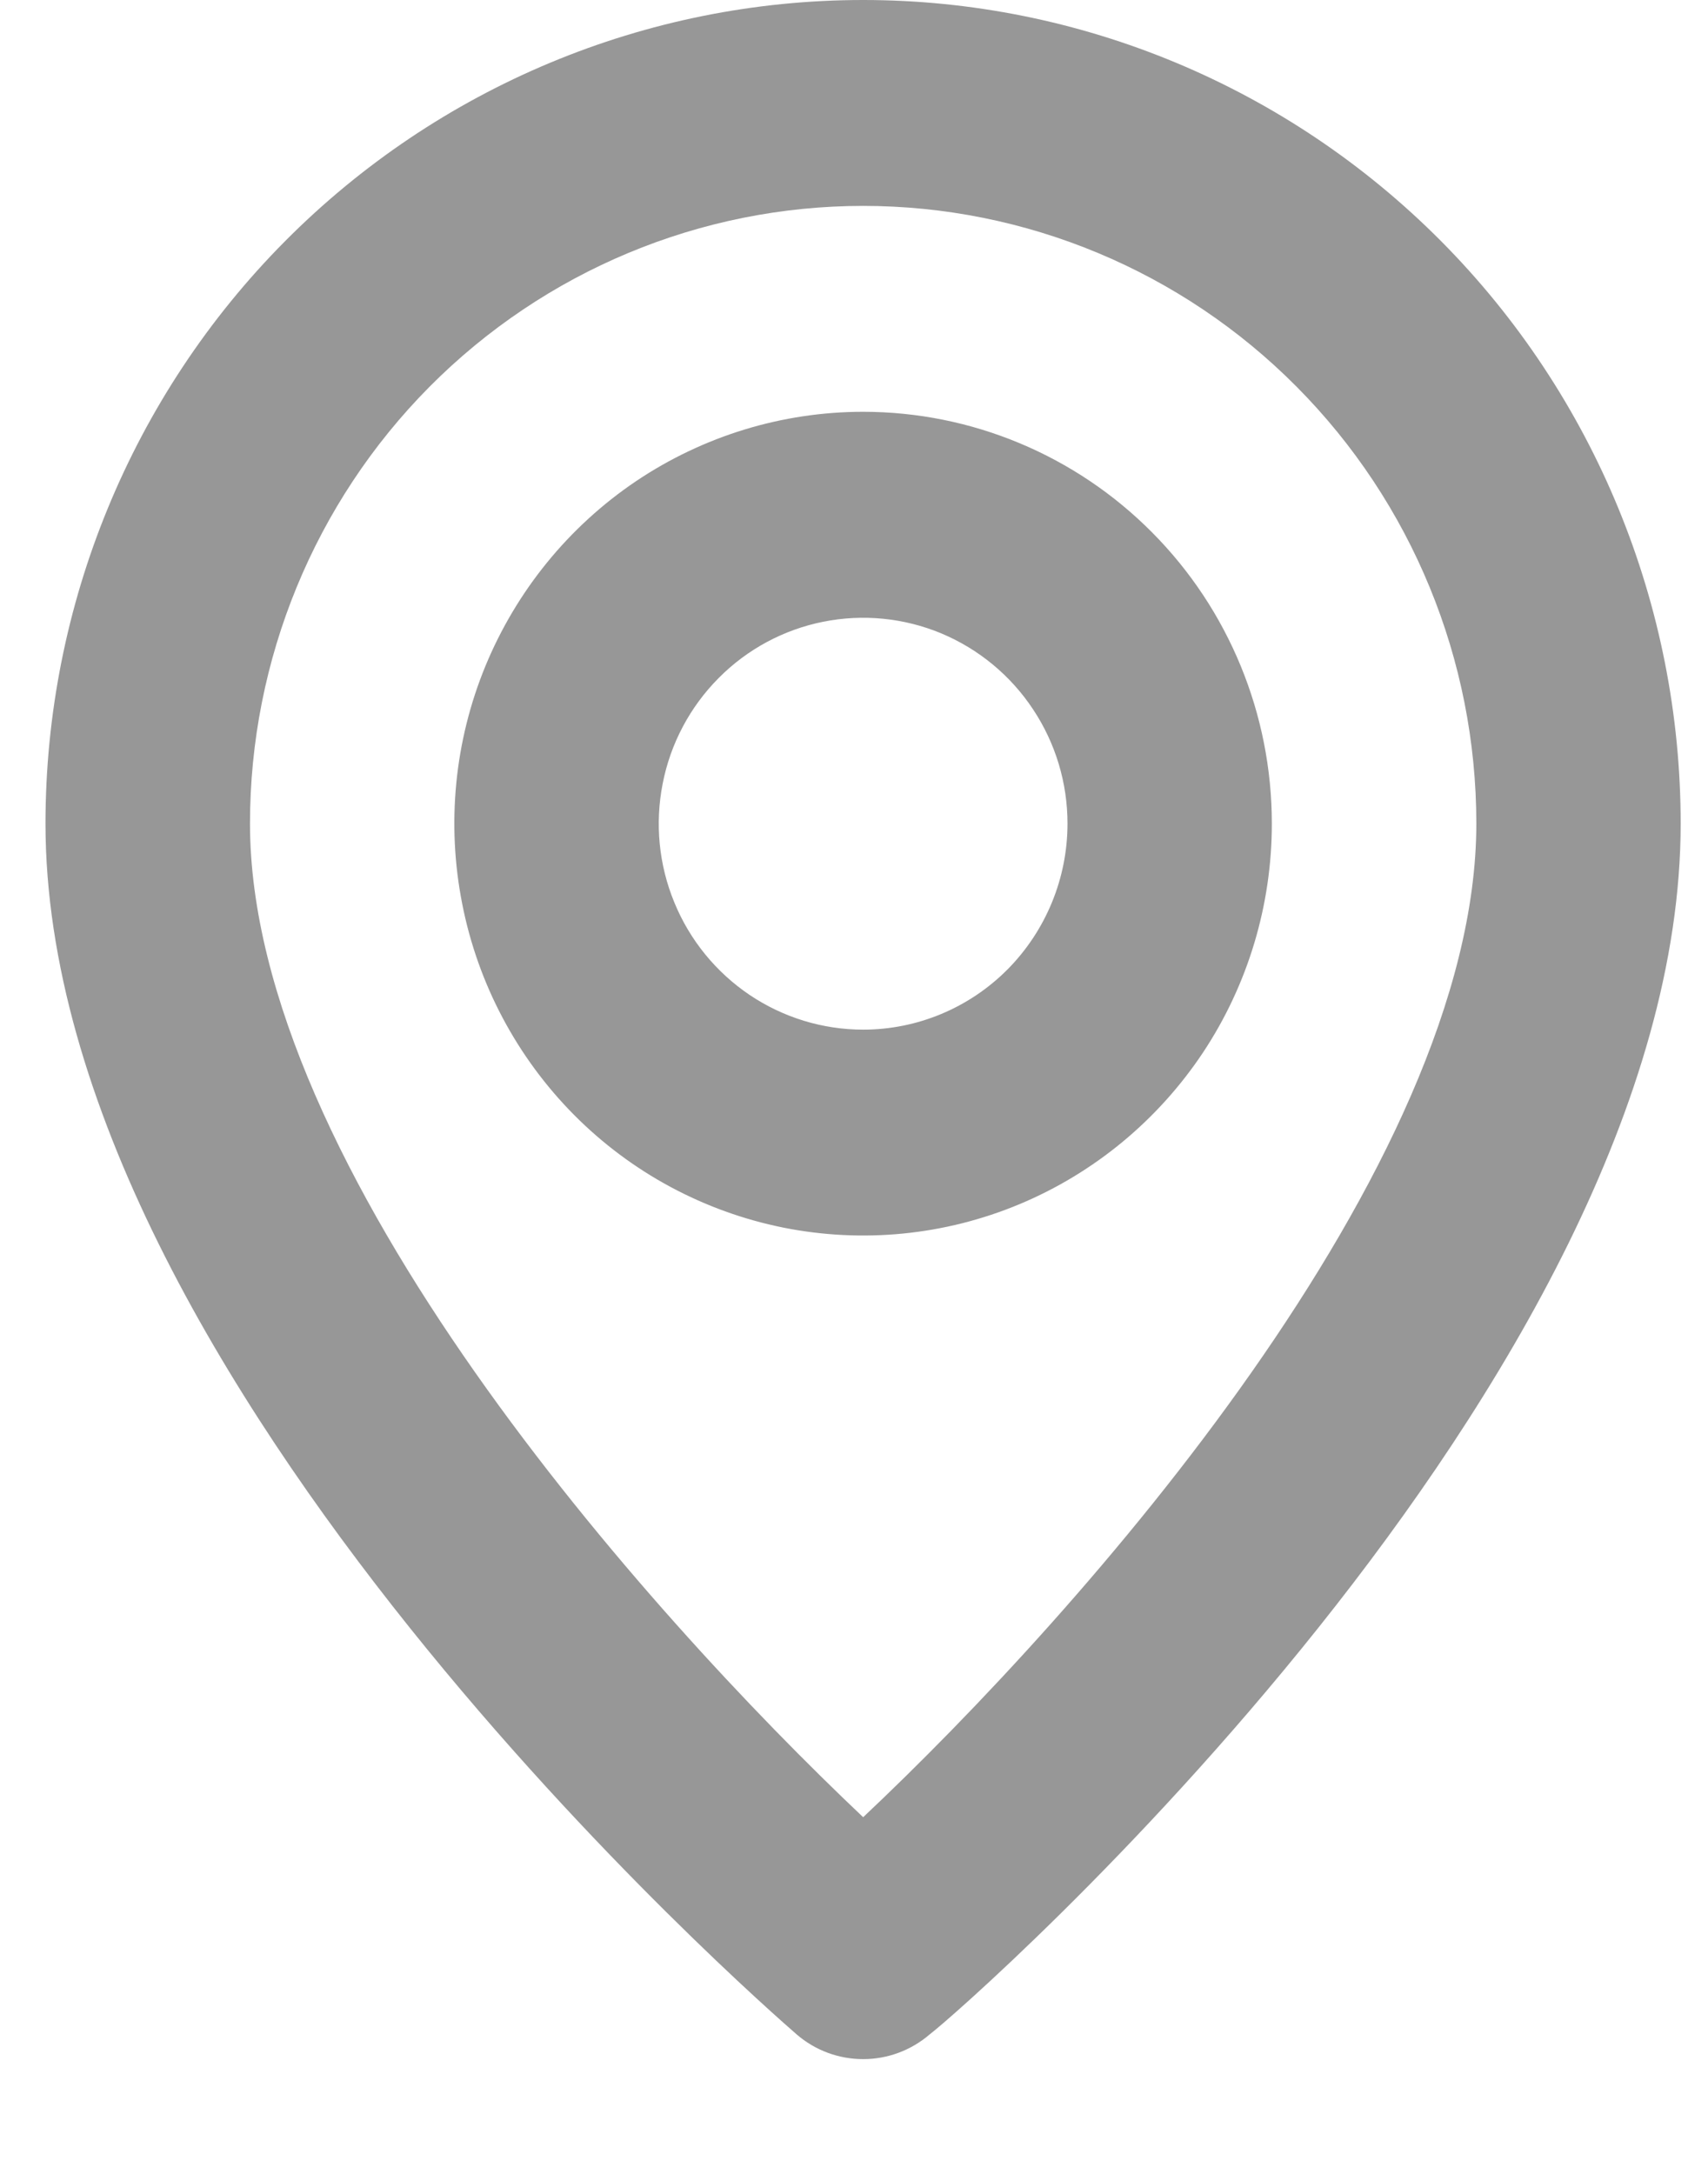 <svg width="11" height="14" viewBox="0 0 11 14" fill="none" xmlns="http://www.w3.org/2000/svg">
<path d="M5.559 0C4.162 0 2.823 0.559 1.835 1.554C0.848 2.548 0.293 3.898 0.293 5.304C0.293 8.885 4.933 12.93 5.131 13.102C5.25 13.205 5.402 13.261 5.559 13.261C5.716 13.261 5.867 13.205 5.987 13.102C6.217 12.93 10.824 8.885 10.824 5.304C10.824 3.898 10.269 2.548 9.282 1.554C8.294 0.559 6.955 0 5.559 0ZM5.559 11.703C4.157 10.377 1.61 7.519 1.61 5.304C1.61 4.249 2.026 3.237 2.766 2.491C3.507 1.745 4.511 1.326 5.559 1.326C6.606 1.326 7.611 1.745 8.351 2.491C9.092 3.237 9.508 4.249 9.508 5.304C9.508 7.519 6.961 10.383 5.559 11.703ZM5.559 2.652C5.038 2.652 4.529 2.808 4.096 3.099C3.663 3.391 3.326 3.805 3.126 4.29C2.927 4.774 2.875 5.307 2.977 5.822C3.078 6.336 3.329 6.809 3.697 7.18C4.065 7.551 4.534 7.803 5.045 7.906C5.556 8.008 6.085 7.956 6.566 7.755C7.047 7.554 7.458 7.214 7.748 6.778C8.037 6.342 8.191 5.829 8.191 5.304C8.191 4.601 7.914 3.926 7.42 3.429C6.927 2.932 6.257 2.652 5.559 2.652ZM5.559 6.631C5.298 6.631 5.044 6.553 4.827 6.407C4.611 6.261 4.442 6.054 4.343 5.812C4.243 5.57 4.217 5.303 4.268 5.046C4.318 4.789 4.444 4.552 4.628 4.367C4.812 4.181 5.047 4.055 5.302 4.004C5.557 3.953 5.822 3.979 6.062 4.079C6.303 4.18 6.509 4.35 6.653 4.568C6.798 4.786 6.875 5.042 6.875 5.304C6.875 5.656 6.736 5.993 6.49 6.242C6.243 6.491 5.908 6.631 5.559 6.631Z" fill="#979797"/>
</svg>
